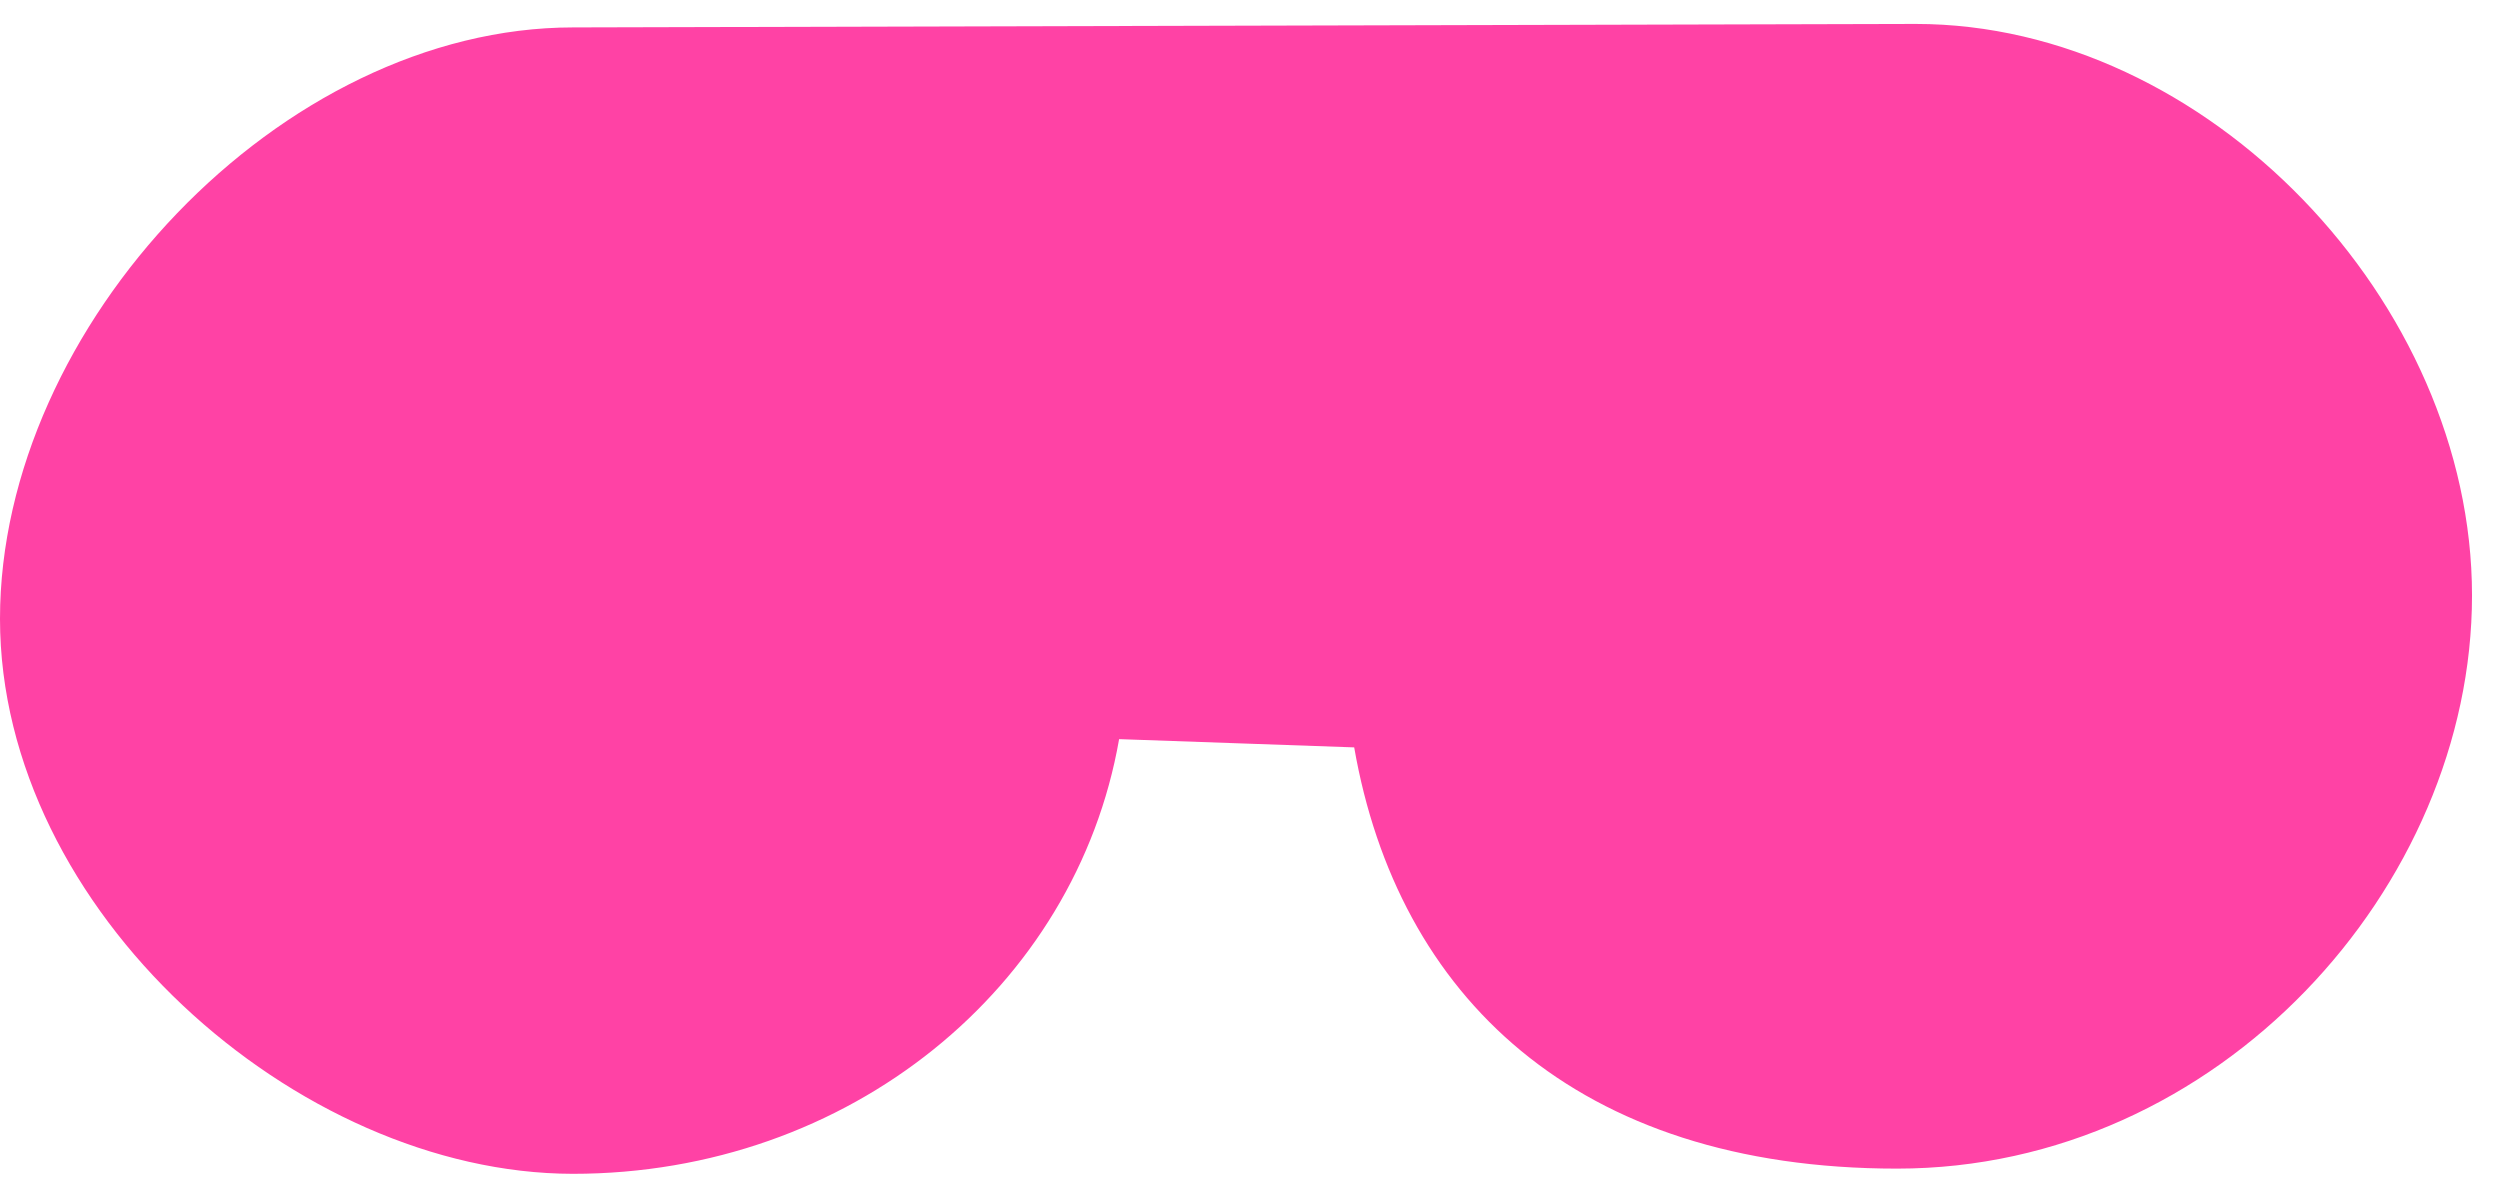 <?xml version="1.0" encoding="UTF-8" standalone="no"?><svg width='87' height='41' viewBox='0 0 87 41' fill='none' xmlns='http://www.w3.org/2000/svg'>
<path fill-rule='evenodd' clip-rule='evenodd' d='M19.947 0.954L66.667 0.833C76.806 0.833 86.026 10.521 86.026 20.721C86.026 30.86 77.213 40.668 66.019 40.668C54.825 40.668 48.633 34.641 47.126 26.009L38.945 25.722C37.439 34.355 29.559 40.849 19.932 40.849C10.32 40.834 0 31.673 0 21.534C0 11.334 9.793 0.954 19.947 0.954Z' fill='url(#paint0_linear_65_487)'/>
<defs>
<linearGradient id='paint0_linear_65_487' x1='11.299' y1='20.836' x2='75.653' y2='20.836' gradientUnits='userSpaceOnUse'>
<stop stop-color='#FF42A5'/>
<stop offset='1' stop-color='#FF42A5'/>
</linearGradient>
</defs>
</svg>
